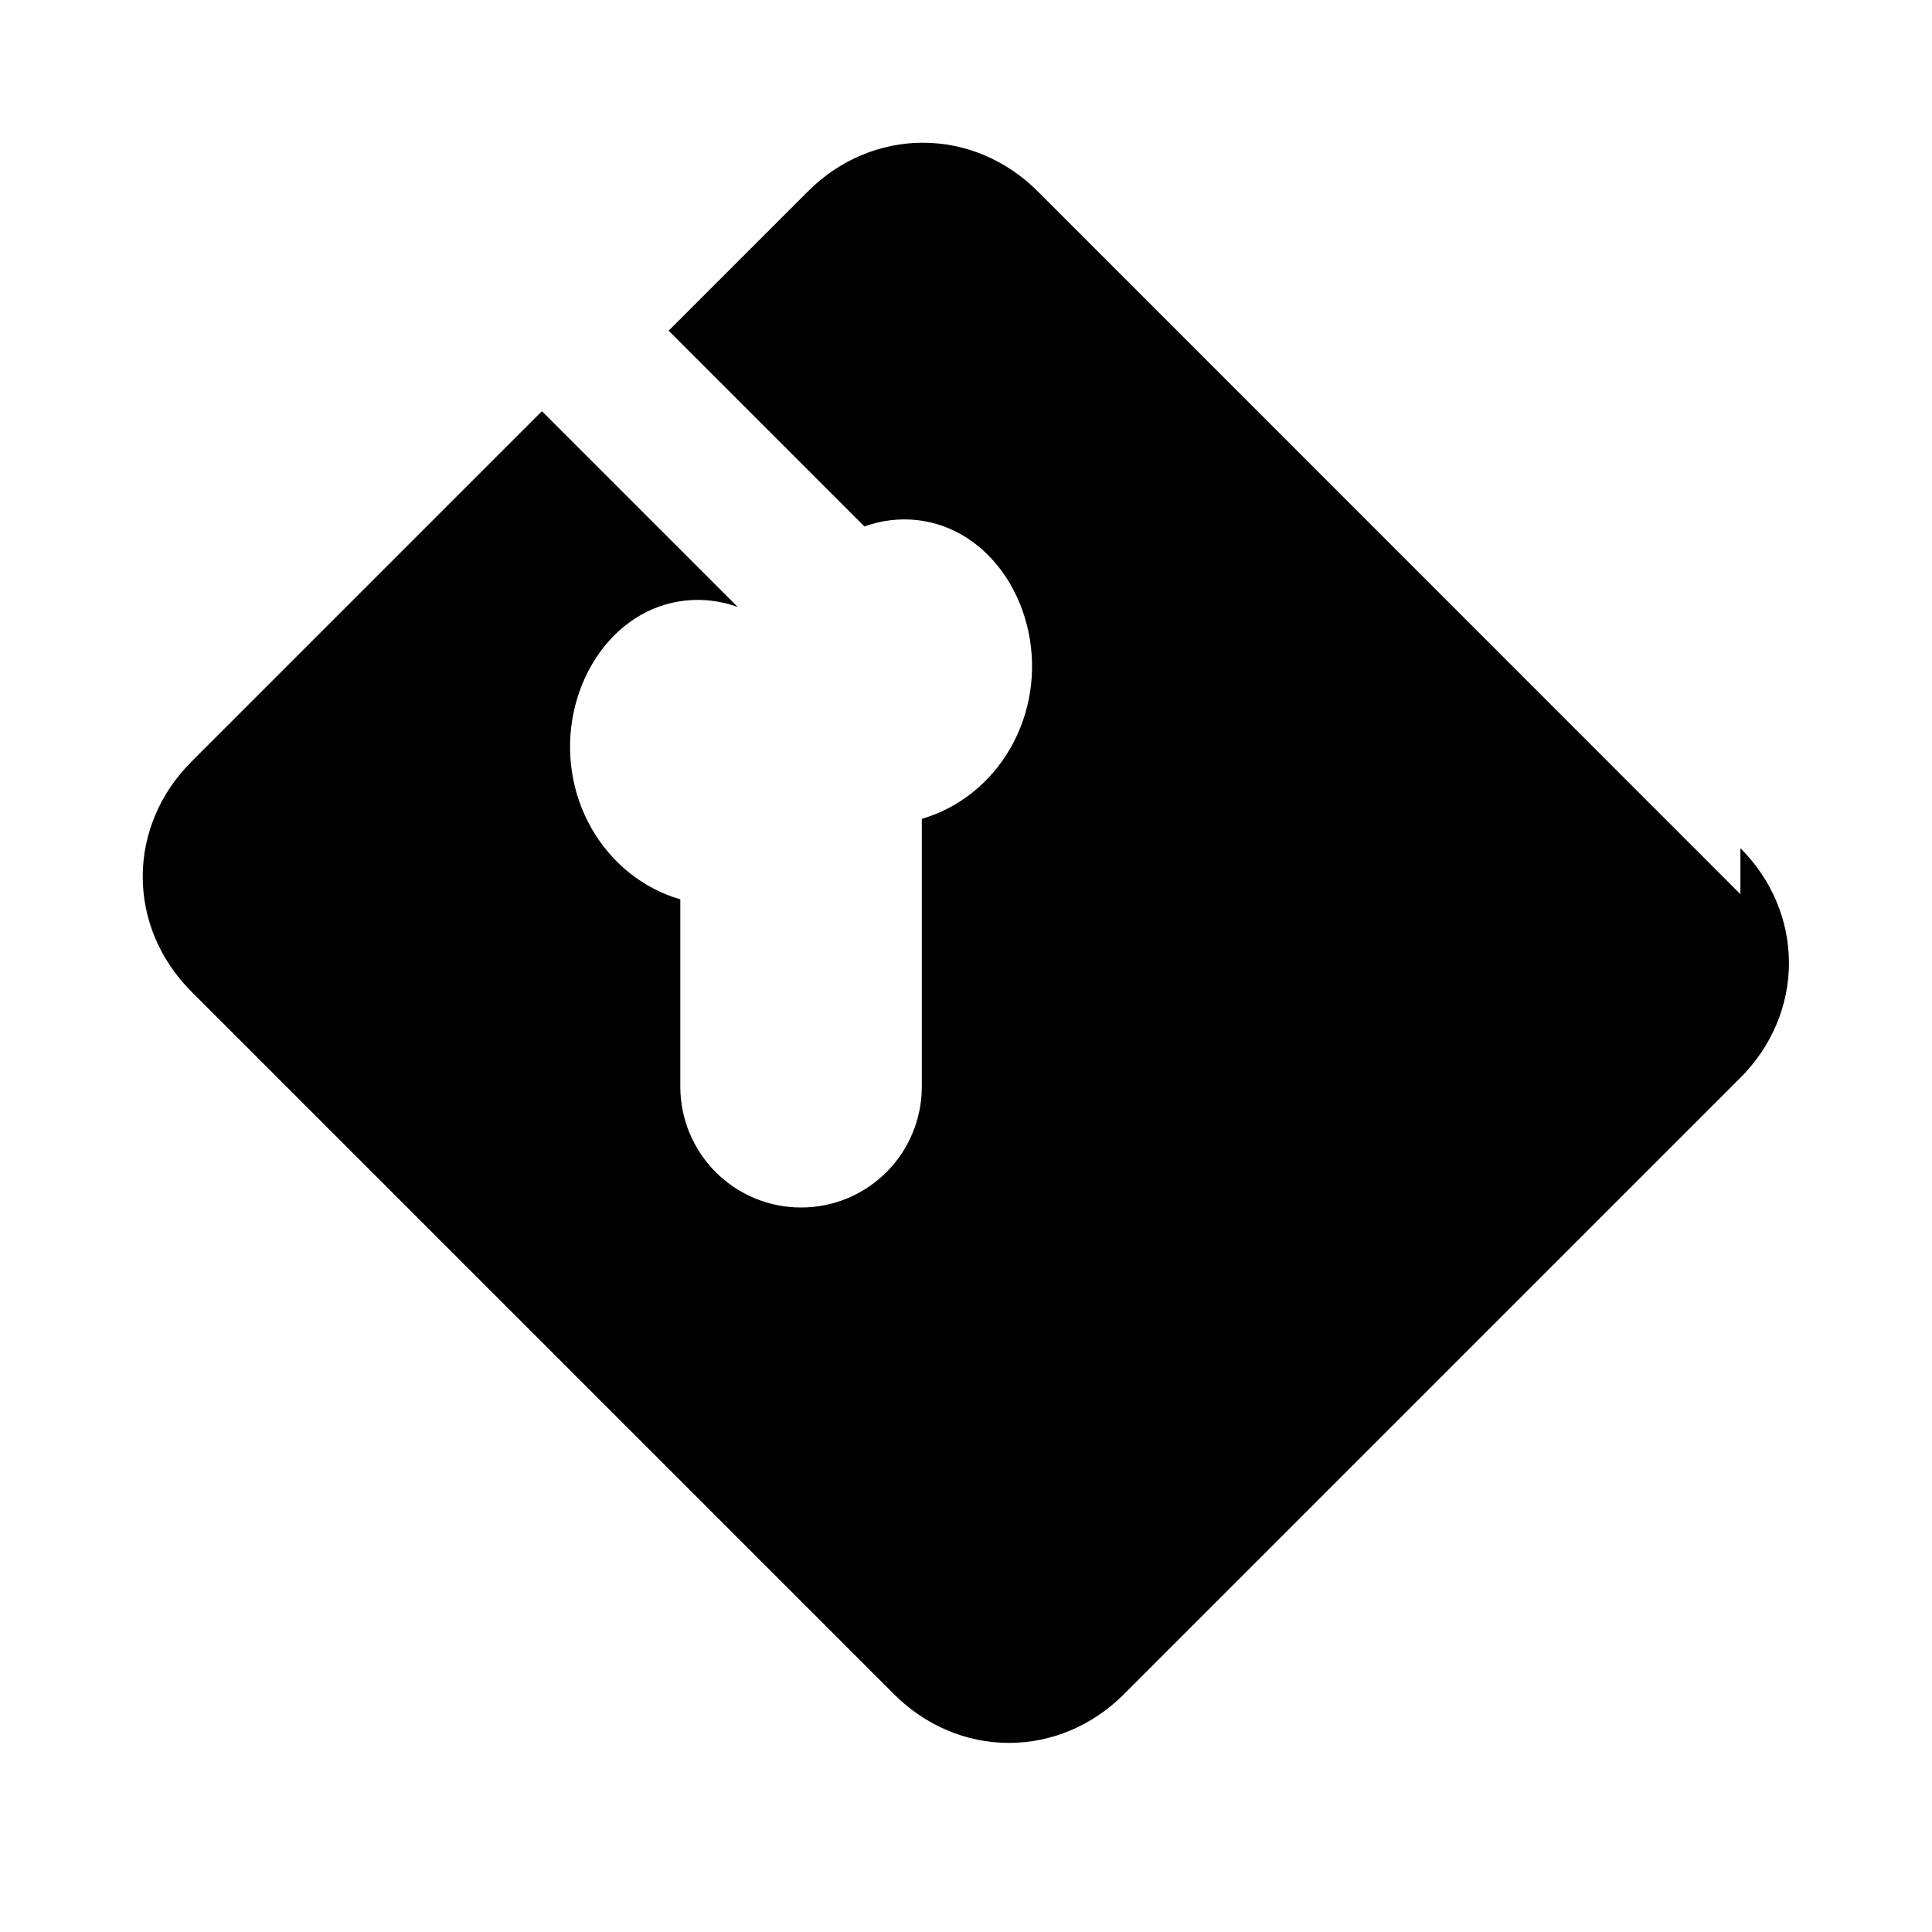 <svg width="16" height="16" viewBox="0 0 24 24" fill="none" xmlns="http://www.w3.org/2000/svg">
  <path d="M21.62 11.108L12.89 2.376C12.504 1.99 11.996 1.773 11.464 1.773C10.932 1.773 10.424 1.99 10.038 2.376L8.306 4.108L10.738 6.54C11.161 6.387 11.626 6.434 12.01 6.681C12.394 6.928 12.672 7.355 12.776 7.848C12.88 8.341 12.801 8.858 12.554 9.29C12.307 9.722 11.914 10.037 11.451 10.172V13.5C11.451 13.898 11.293 14.279 11.012 14.561C10.731 14.842 10.35 15 9.951 15C9.553 15 9.172 14.842 8.891 14.561C8.61 14.279 8.451 13.898 8.451 13.5V11.172C7.988 11.037 7.595 10.722 7.348 10.29C7.101 9.858 7.022 9.341 7.126 8.848C7.23 8.355 7.508 7.928 7.892 7.681C8.276 7.434 8.741 7.387 9.164 7.54L6.732 5.108L2.376 9.464C1.99 9.85 1.773 10.358 1.773 10.89C1.773 11.422 1.99 11.93 2.376 12.316L11.108 21.048C11.494 21.434 12.002 21.651 12.534 21.651C13.066 21.651 13.574 21.434 13.96 21.048L21.62 13.388C22.006 13.002 22.223 12.494 22.223 11.962C22.223 11.43 22.006 10.922 21.62 10.536L21.62 11.108Z" fill="currentColor"/>
</svg>
